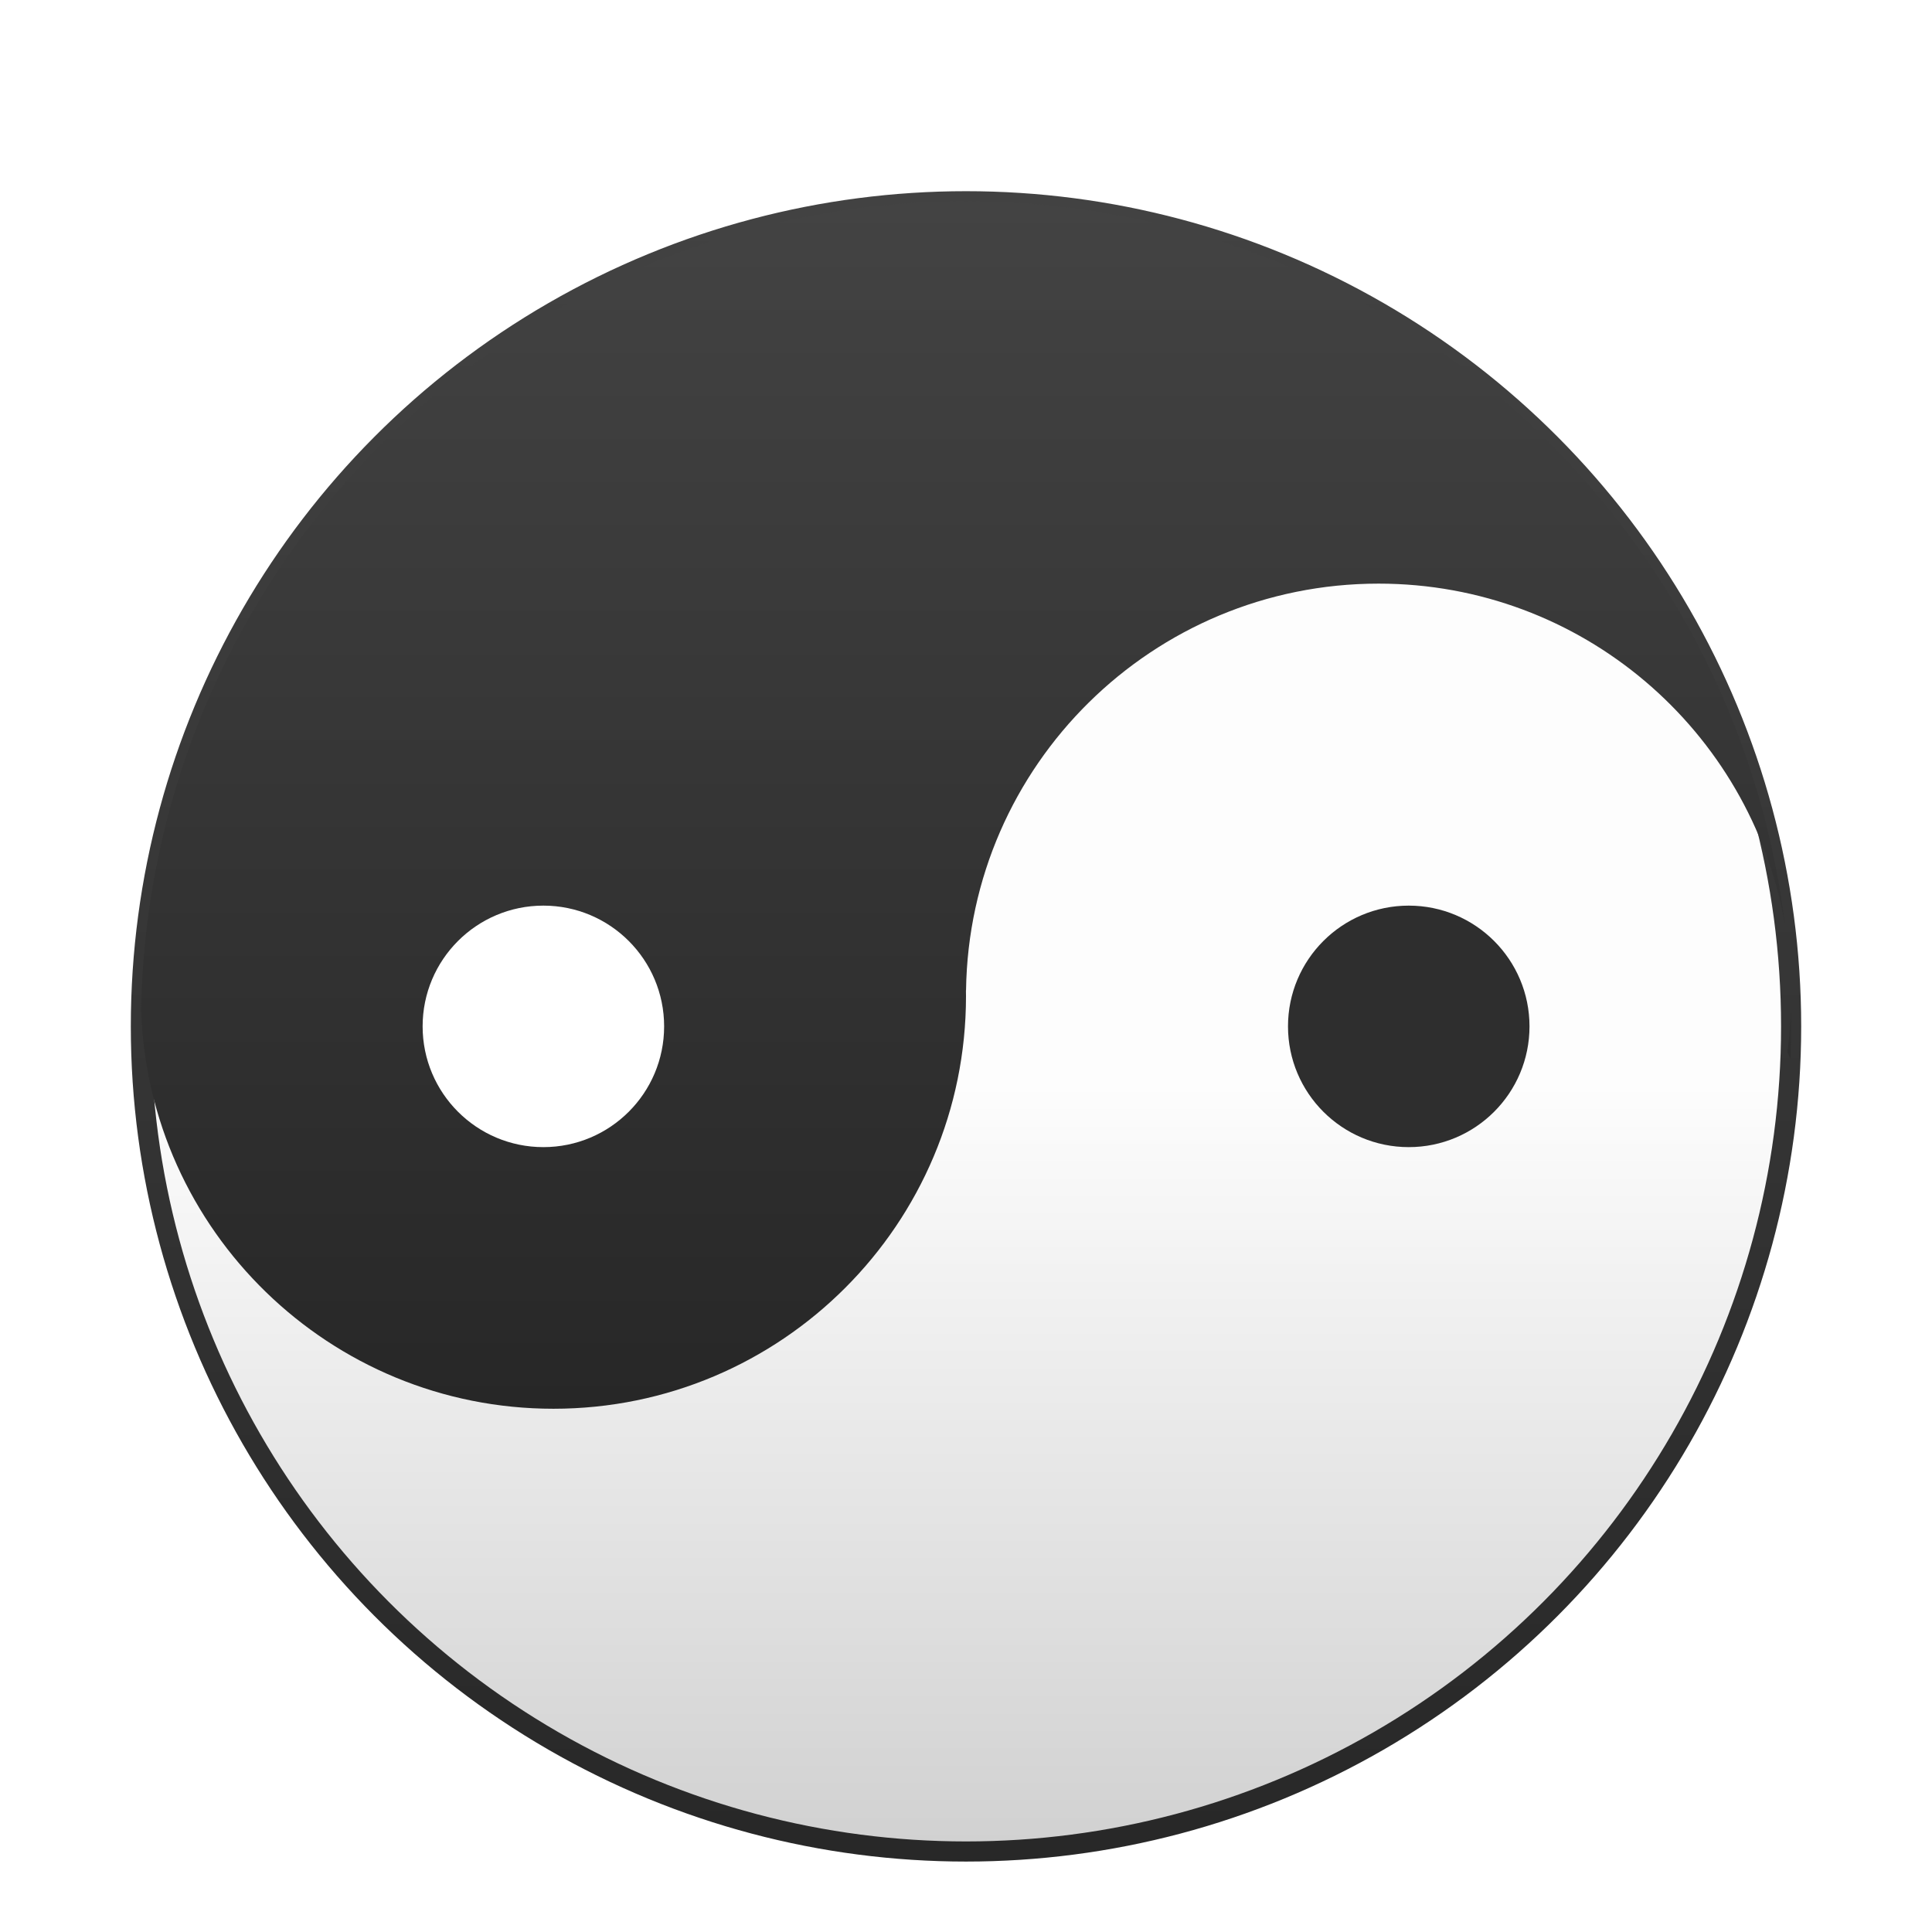 <?xml version="1.0" encoding="UTF-8"?>
<svg width="96px" height="96px" viewBox="0 0 96 96" version="1.1" xmlns="http://www.w3.org/2000/svg" xmlns:xlink="http://www.w3.org/1999/xlink">
    <!-- Generator: Sketch 62 (91390) - https://sketch.com -->
    <title>comptext_comptext</title>
    <desc>Created with Sketch.</desc>
    <defs>
        <filter x="-15.9%" y="-15.9%" width="131.7%" height="131.7%" filterUnits="objectBoundingBox" id="filter-1">
            <feOffset dx="0" dy="2" in="SourceAlpha" result="shadowOffsetOuter1"></feOffset>
            <feGaussianBlur stdDeviation="2" in="shadowOffsetOuter1" result="shadowBlurOuter1"></feGaussianBlur>
            <feComposite in="shadowBlurOuter1" in2="SourceAlpha" operator="out" result="shadowBlurOuter1"></feComposite>
            <feColorMatrix values="0 0 0 0 0   0 0 0 0 0   0 0 0 0 0  0 0 0 0.2 0" type="matrix" in="shadowBlurOuter1" result="shadowMatrixOuter1"></feColorMatrix>
            <feMerge>
                <feMergeNode in="shadowMatrixOuter1"></feMergeNode>
                <feMergeNode in="SourceGraphic"></feMergeNode>
            </feMerge>
        </filter>
        <linearGradient x1="50%" y1="53.485%" x2="50%" y2="100%" id="linearGradient-2">
            <stop stop-color="#FDFDFD" offset="0%"></stop>
            <stop stop-color="#D1D1D1" offset="100%"></stop>
        </linearGradient>
        <linearGradient x1="50%" y1="0%" x2="50%" y2="100%" id="linearGradient-3">
            <stop stop-color="#424242" offset="0%"></stop>
            <stop stop-color="#282828" offset="100%"></stop>
        </linearGradient>
        <linearGradient x1="50%" y1="0%" x2="50%" y2="100%" id="linearGradient-4">
            <stop stop-color="#434343" offset="0%"></stop>
            <stop stop-color="#272727" offset="100%"></stop>
        </linearGradient>
    </defs>
    <g id="comptext_comptext" stroke="none" stroke-width="1" fill="none" fill-rule="evenodd">
        <g id="编组" filter="url(#filter-1)" transform="translate(7, 8)">
            <circle id="椭圆形备份" stroke="url(#linearGradient-3)" fill="url(#linearGradient-2)" cx="41" cy="41" r="41"></circle>
            <path d="M41,3.55271368e-14 C61.919,3.55271368e-14 79.179,15.667 81.687,35.907 C79.988,26.299 71.596,19 61.5,19 C50.279,19 41.164,28.015 41.002,39.197 L40.997,39.219 L41,39.5 C41,50.822 31.822,60 20.5,60 C9.393,60 0.348,51.166 0.01,40.141 C0.466,17.894 18.643,3.55271368e-14 41,3.55271368e-14 Z M81.991,40.131 C81.997,40.42 82,40.709 82,41 C82,41.546 81.989,42.09 81.968,42.631 C81.917,42.515 81.865,42.396 81.814,42.274 C81.888,41.729 81.94,41.178 81.97,40.621 Z" id="形状结合" fill="url(#linearGradient-4)"></path>
            <circle id="椭圆形" fill="#2E2E2E" cx="63" cy="41" r="6"></circle>
            <circle id="椭圆形备份-4" fill="#FFFFFF" cx="20" cy="41" r="6"></circle>
        </g>
    </g>
</svg>